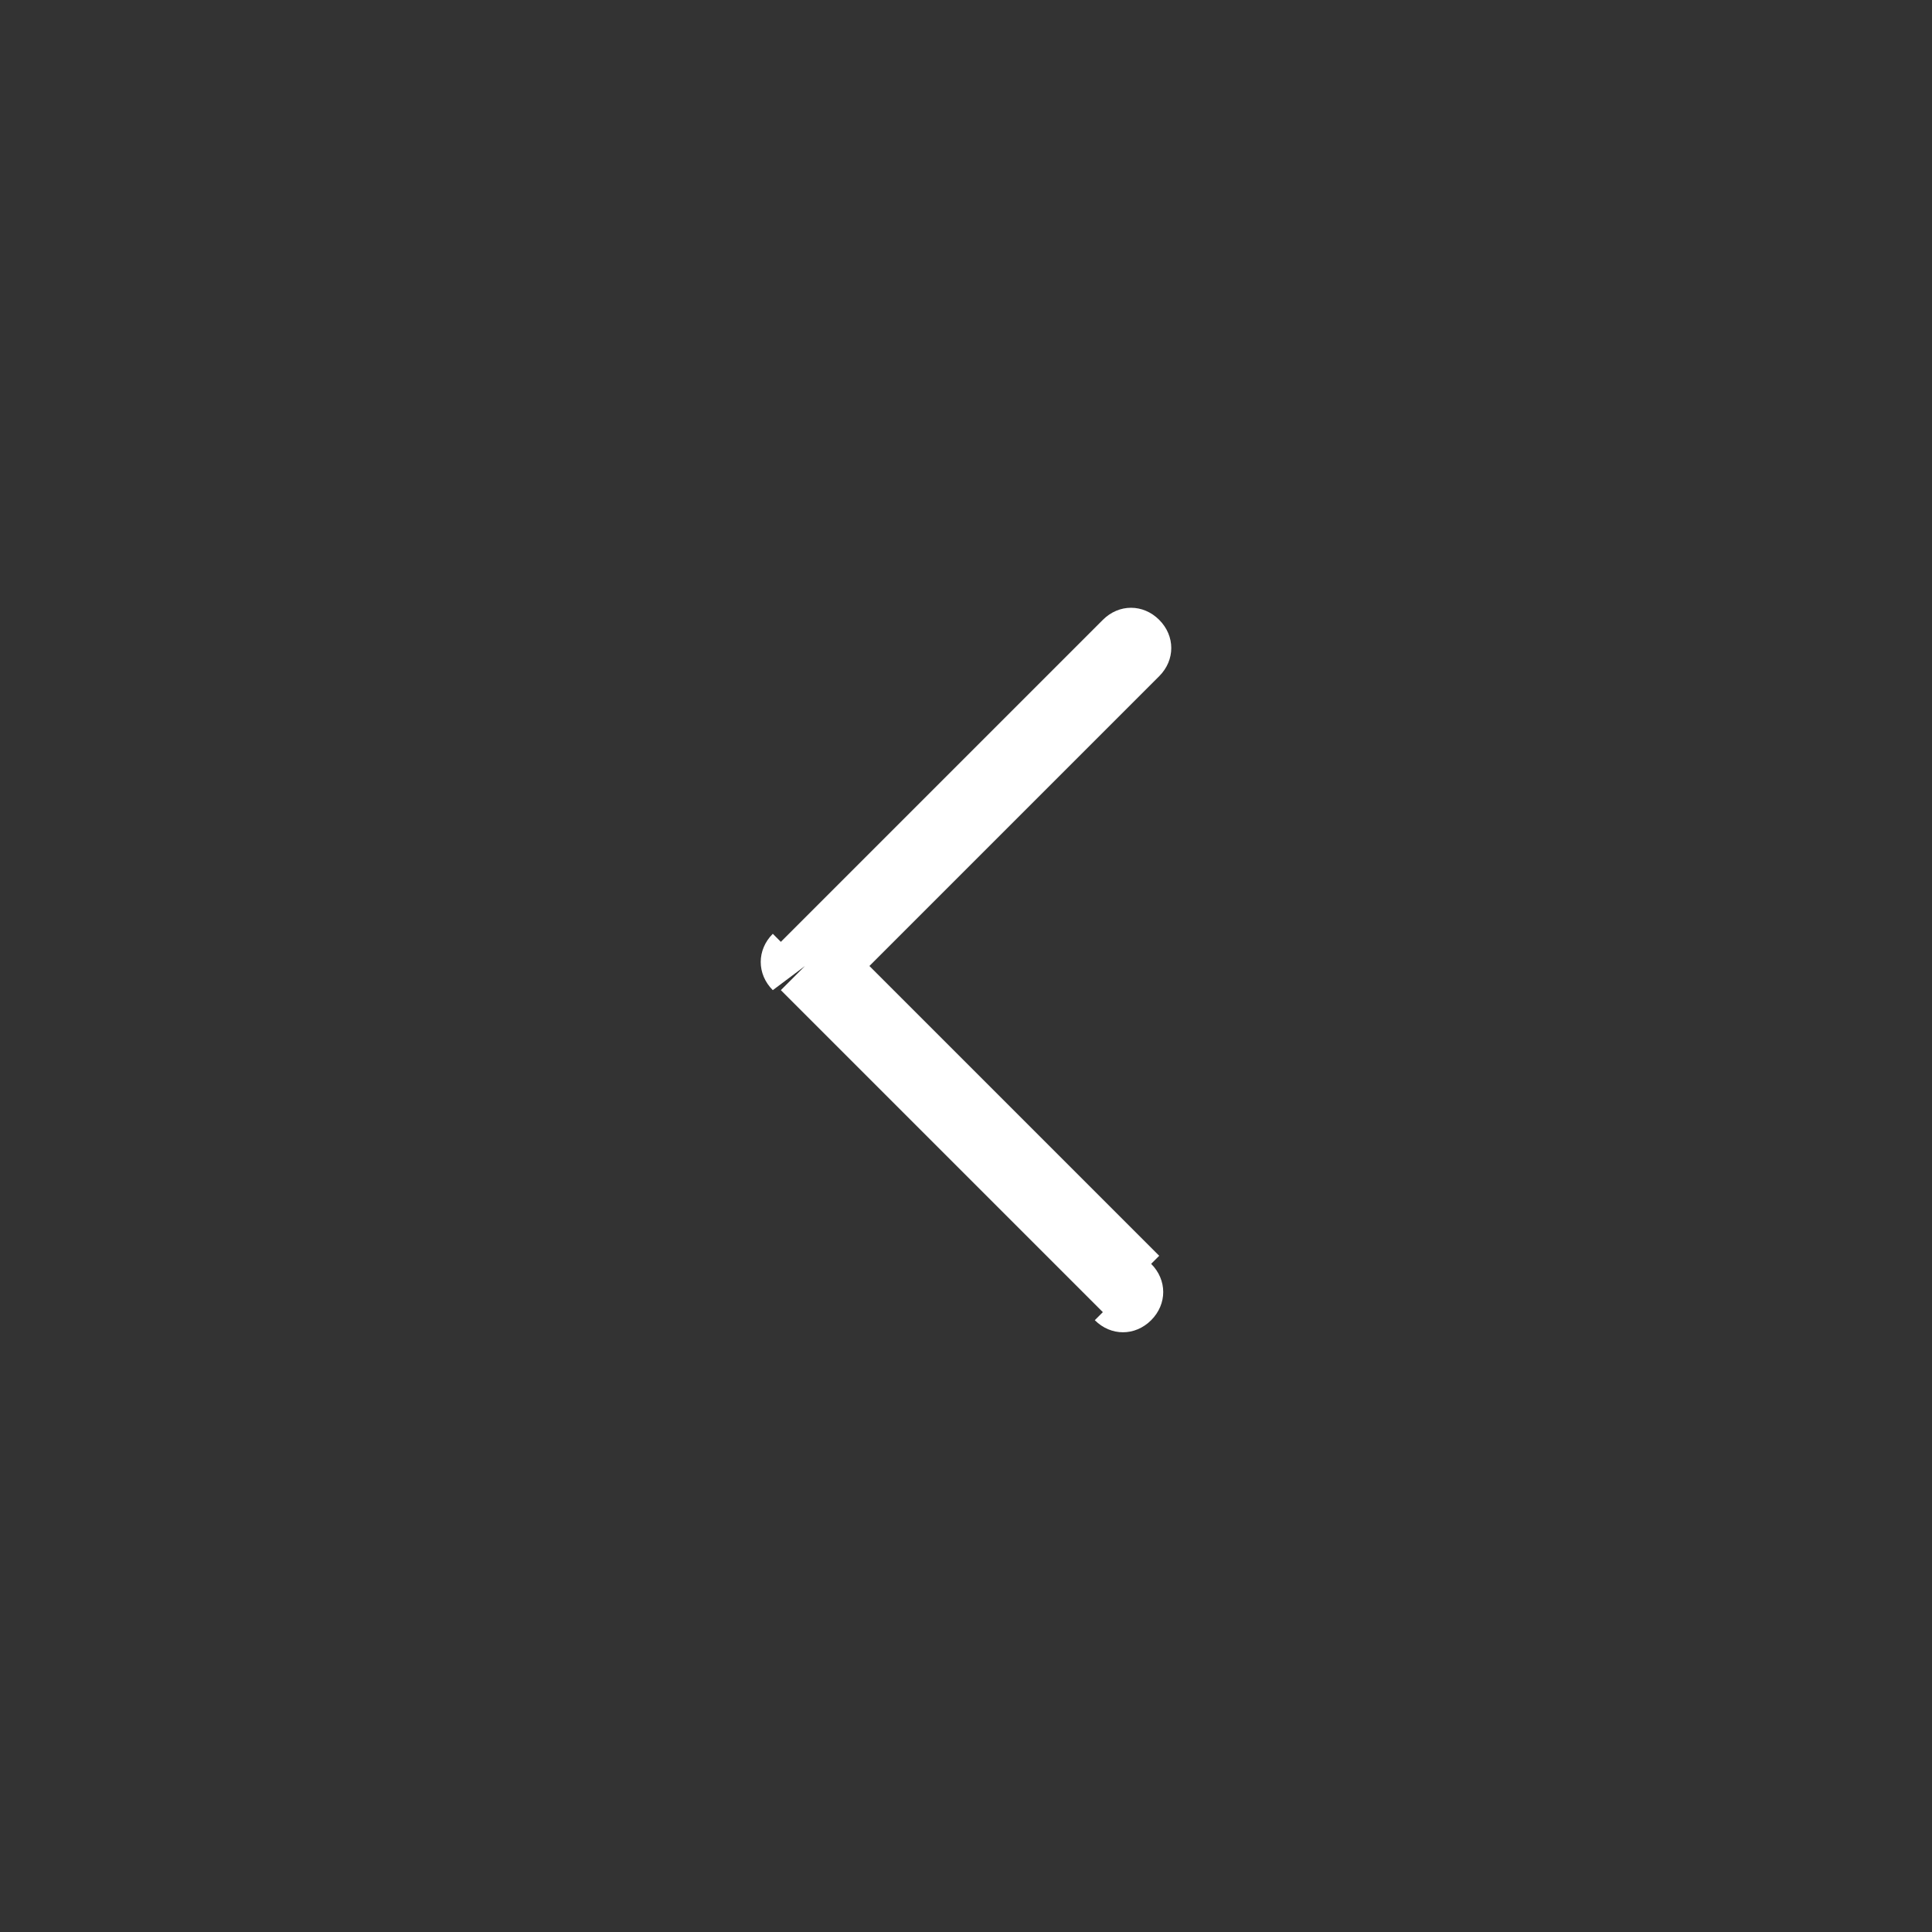 <svg xmlns="http://www.w3.org/2000/svg" viewBox="0 0 24 24" style="enable-background:new 0 0 24 24" xml:space="preserve"><rect x="0" y="0" width="24" height="24" fill="#333333" stroke="none"/><style>.st0{display:none}.st1{display:inline;fill:#fff}</style><path d="M13.6 16.4c.2.2.5.2.7 0 .2-.2.2-.5 0-.7l-.7.7zM10 12l-.4-.4c-.2.2-.2.5 0 .7l.4-.3zm4.4-3.6c.2-.2.2-.5 0-.7-.2-.2-.5-.2-.7 0l.7.7zm0 7.2-4-4-.7.7 4 4 .7-.7zm-4-3.2 4-4-.7-.7-4 4 .7.7z" style="fill:#fff" id="레이어_5"/></svg>